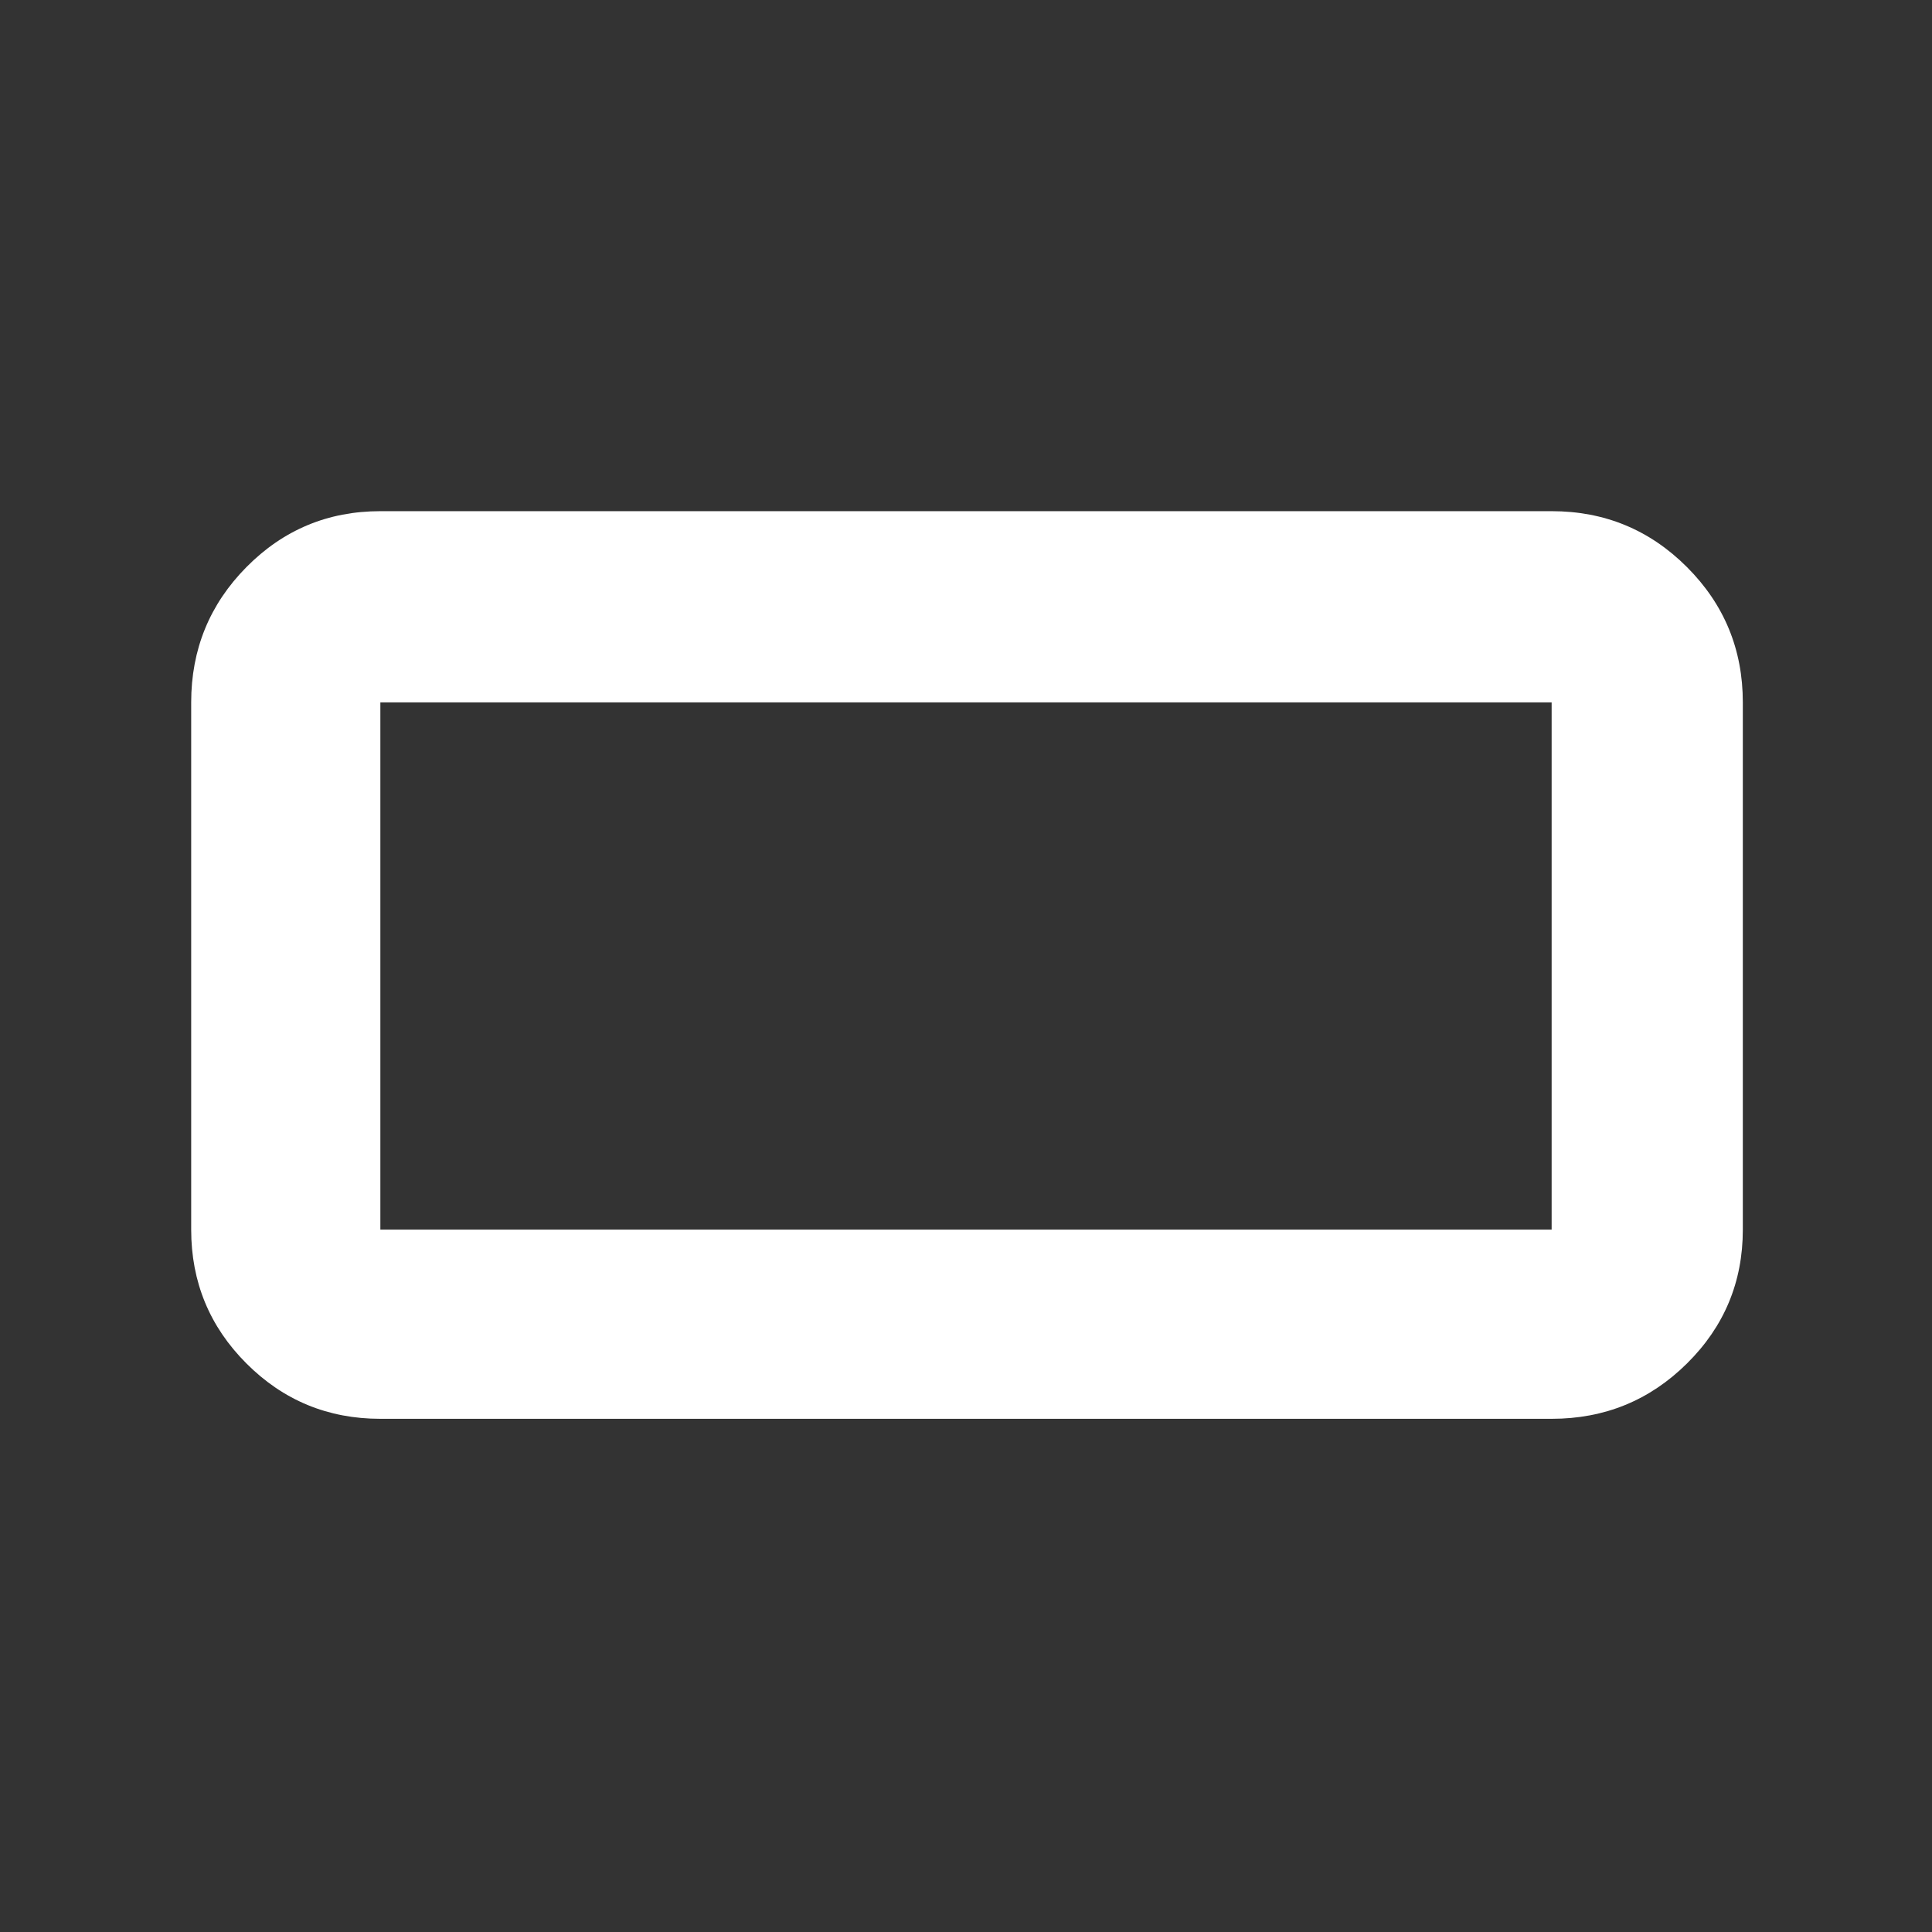 <svg xmlns="http://www.w3.org/2000/svg" height="48" viewBox="0 -960 960 960" width="48"><rect x="0" y="-960" width="960" height="960" fill="#333333" stroke="none"/><path fill="rgb(255, 255, 255)" d="M189-255q-39.05 0-66.53-27.48Q95-309.95 95-349v-262q0-39.46 27.47-67.23Q149.95-706 189-706h582q39.46 0 67.23 27.77Q866-650.46 866-611v262q0 39.05-27.77 66.52Q810.46-255 771-255H189Zm0-94h582v-262H189v262Zm0 0v-262 262Z"/></svg>